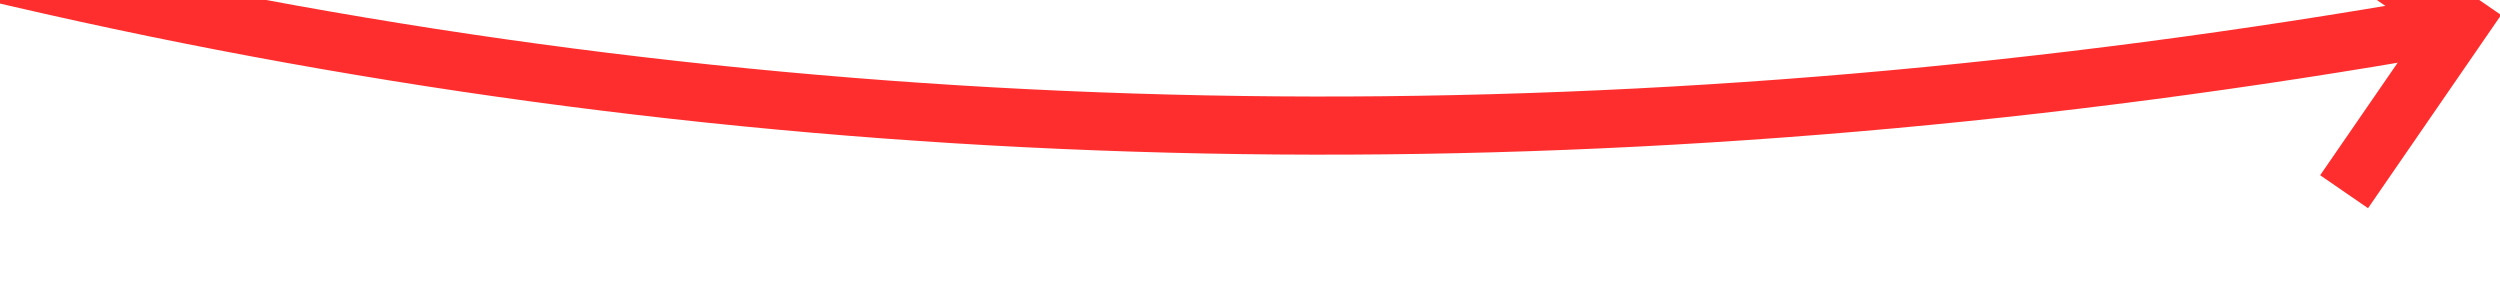 ﻿<?xml version="1.0" encoding="utf-8"?>
<svg version="1.1" xmlns:xlink="http://www.w3.org/1999/xlink" width="86px" height="10px" viewBox="242 8642  86 10" xmlns="http://www.w3.org/2000/svg">
  <g transform="matrix(0.961 -0.276 0.276 0.961 -2372.396 413.527 )">
    <path d="M 185 8584  C 221.297 8626.028  266.967 8649.96  322.01 8655.797  " stroke-width="2" stroke="#ff2e2e" fill="none" />
    <path d="M 317.344 8651.036  L 321.199 8655.726  L 316.509 8659.581  L 317.779 8661.126  L 323.242 8656.636  L 324.014 8656.001  L 323.379 8655.229  L 318.889 8649.766  L 317.344 8651.036  Z " fill-rule="nonzero" fill="#ff2e2e" stroke="none" />
  </g>
</svg>